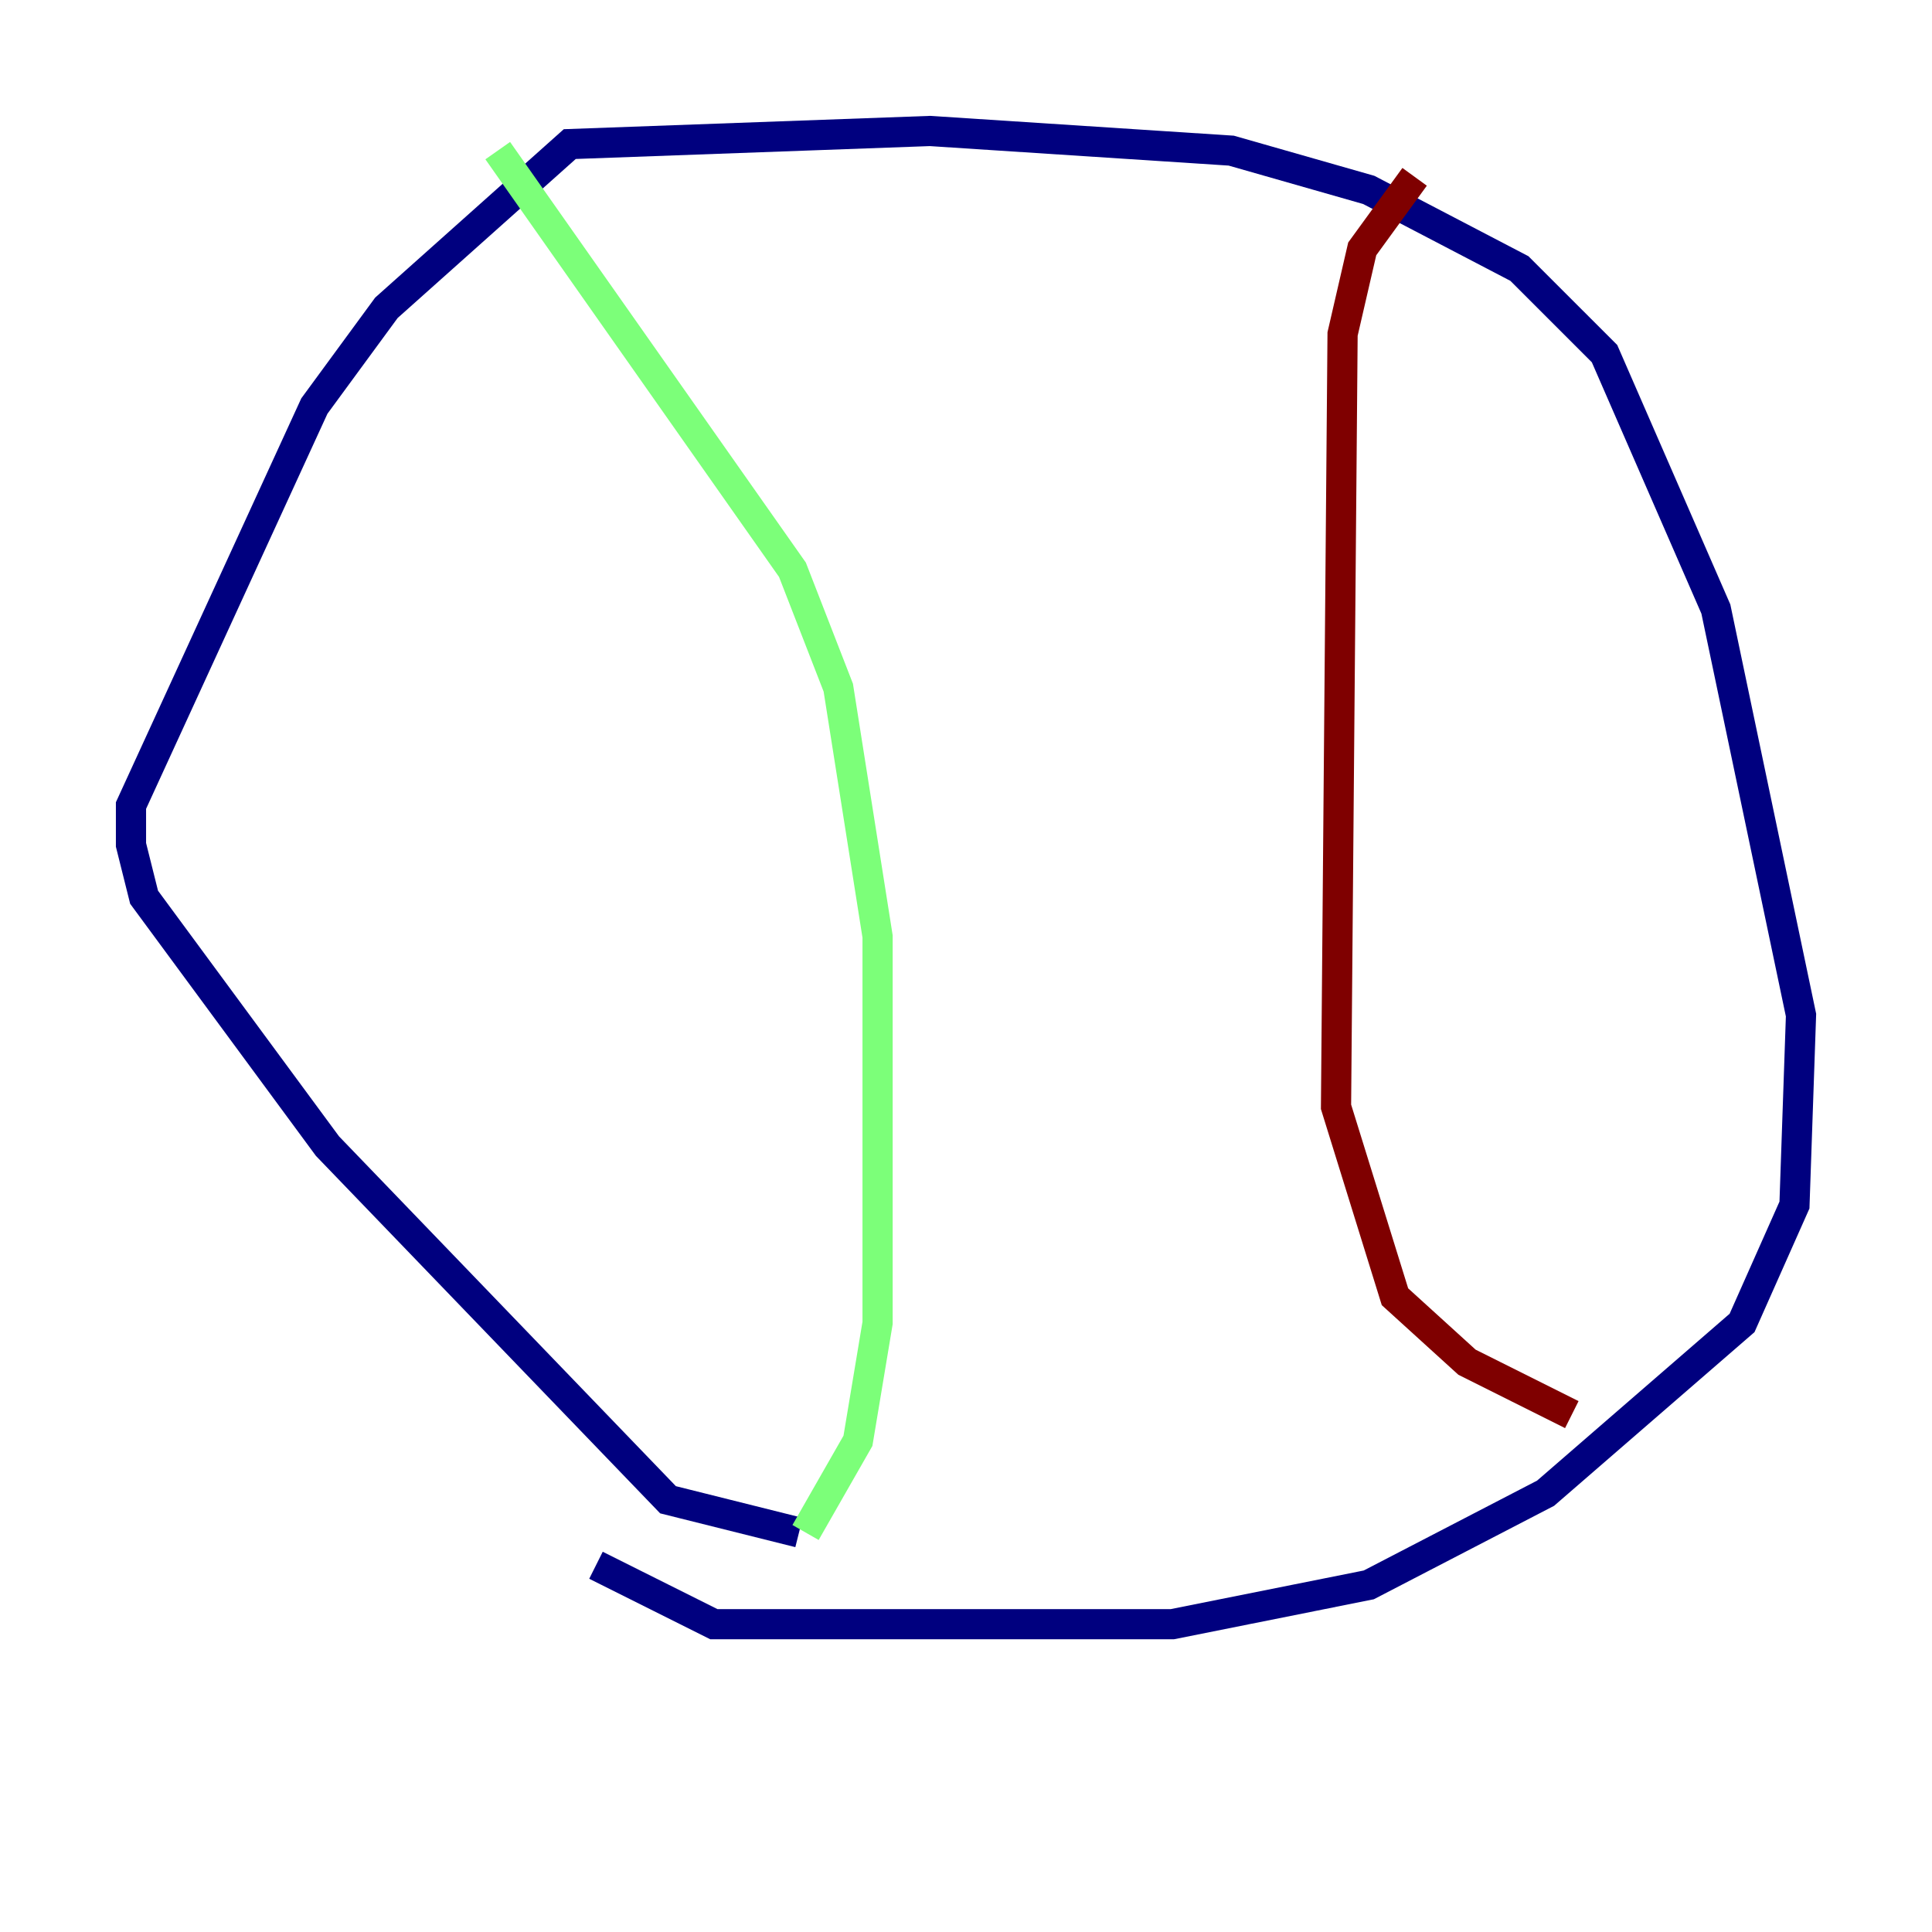 <?xml version="1.0" encoding="utf-8" ?>
<svg baseProfile="tiny" height="128" version="1.2" viewBox="0,0,128,128" width="128" xmlns="http://www.w3.org/2000/svg" xmlns:ev="http://www.w3.org/2001/xml-events" xmlns:xlink="http://www.w3.org/1999/xlink"><defs /><polyline fill="none" points="52.936,101.532 44.258,99.363 21.695,75.932 9.546,59.444 8.678,55.973 8.678,53.37 20.827,26.902 25.6,20.393 37.749,9.546 61.614,8.678 81.573,9.98 90.685,12.583 100.664,17.79 106.305,23.43 113.681,40.352 119.322,67.254 118.888,79.837 115.417,87.647 102.4,98.929 90.685,105.003 77.668,107.607 47.295,107.607 39.485,103.702" stroke="#00007f" stroke-width="2" /><polyline fill="none" points="32.976,9.98 52.502,37.749 55.539,45.559 58.142,62.047 58.142,87.647 56.841,95.458 53.37,101.532" stroke="#7cff79" stroke-width="2" /><polyline fill="none" points="93.722,11.715 90.251,16.488 88.949,22.129 88.515,73.329 92.42,85.912 97.193,90.251 104.136,93.722" stroke="#7f0000" stroke-width="2" /></svg>